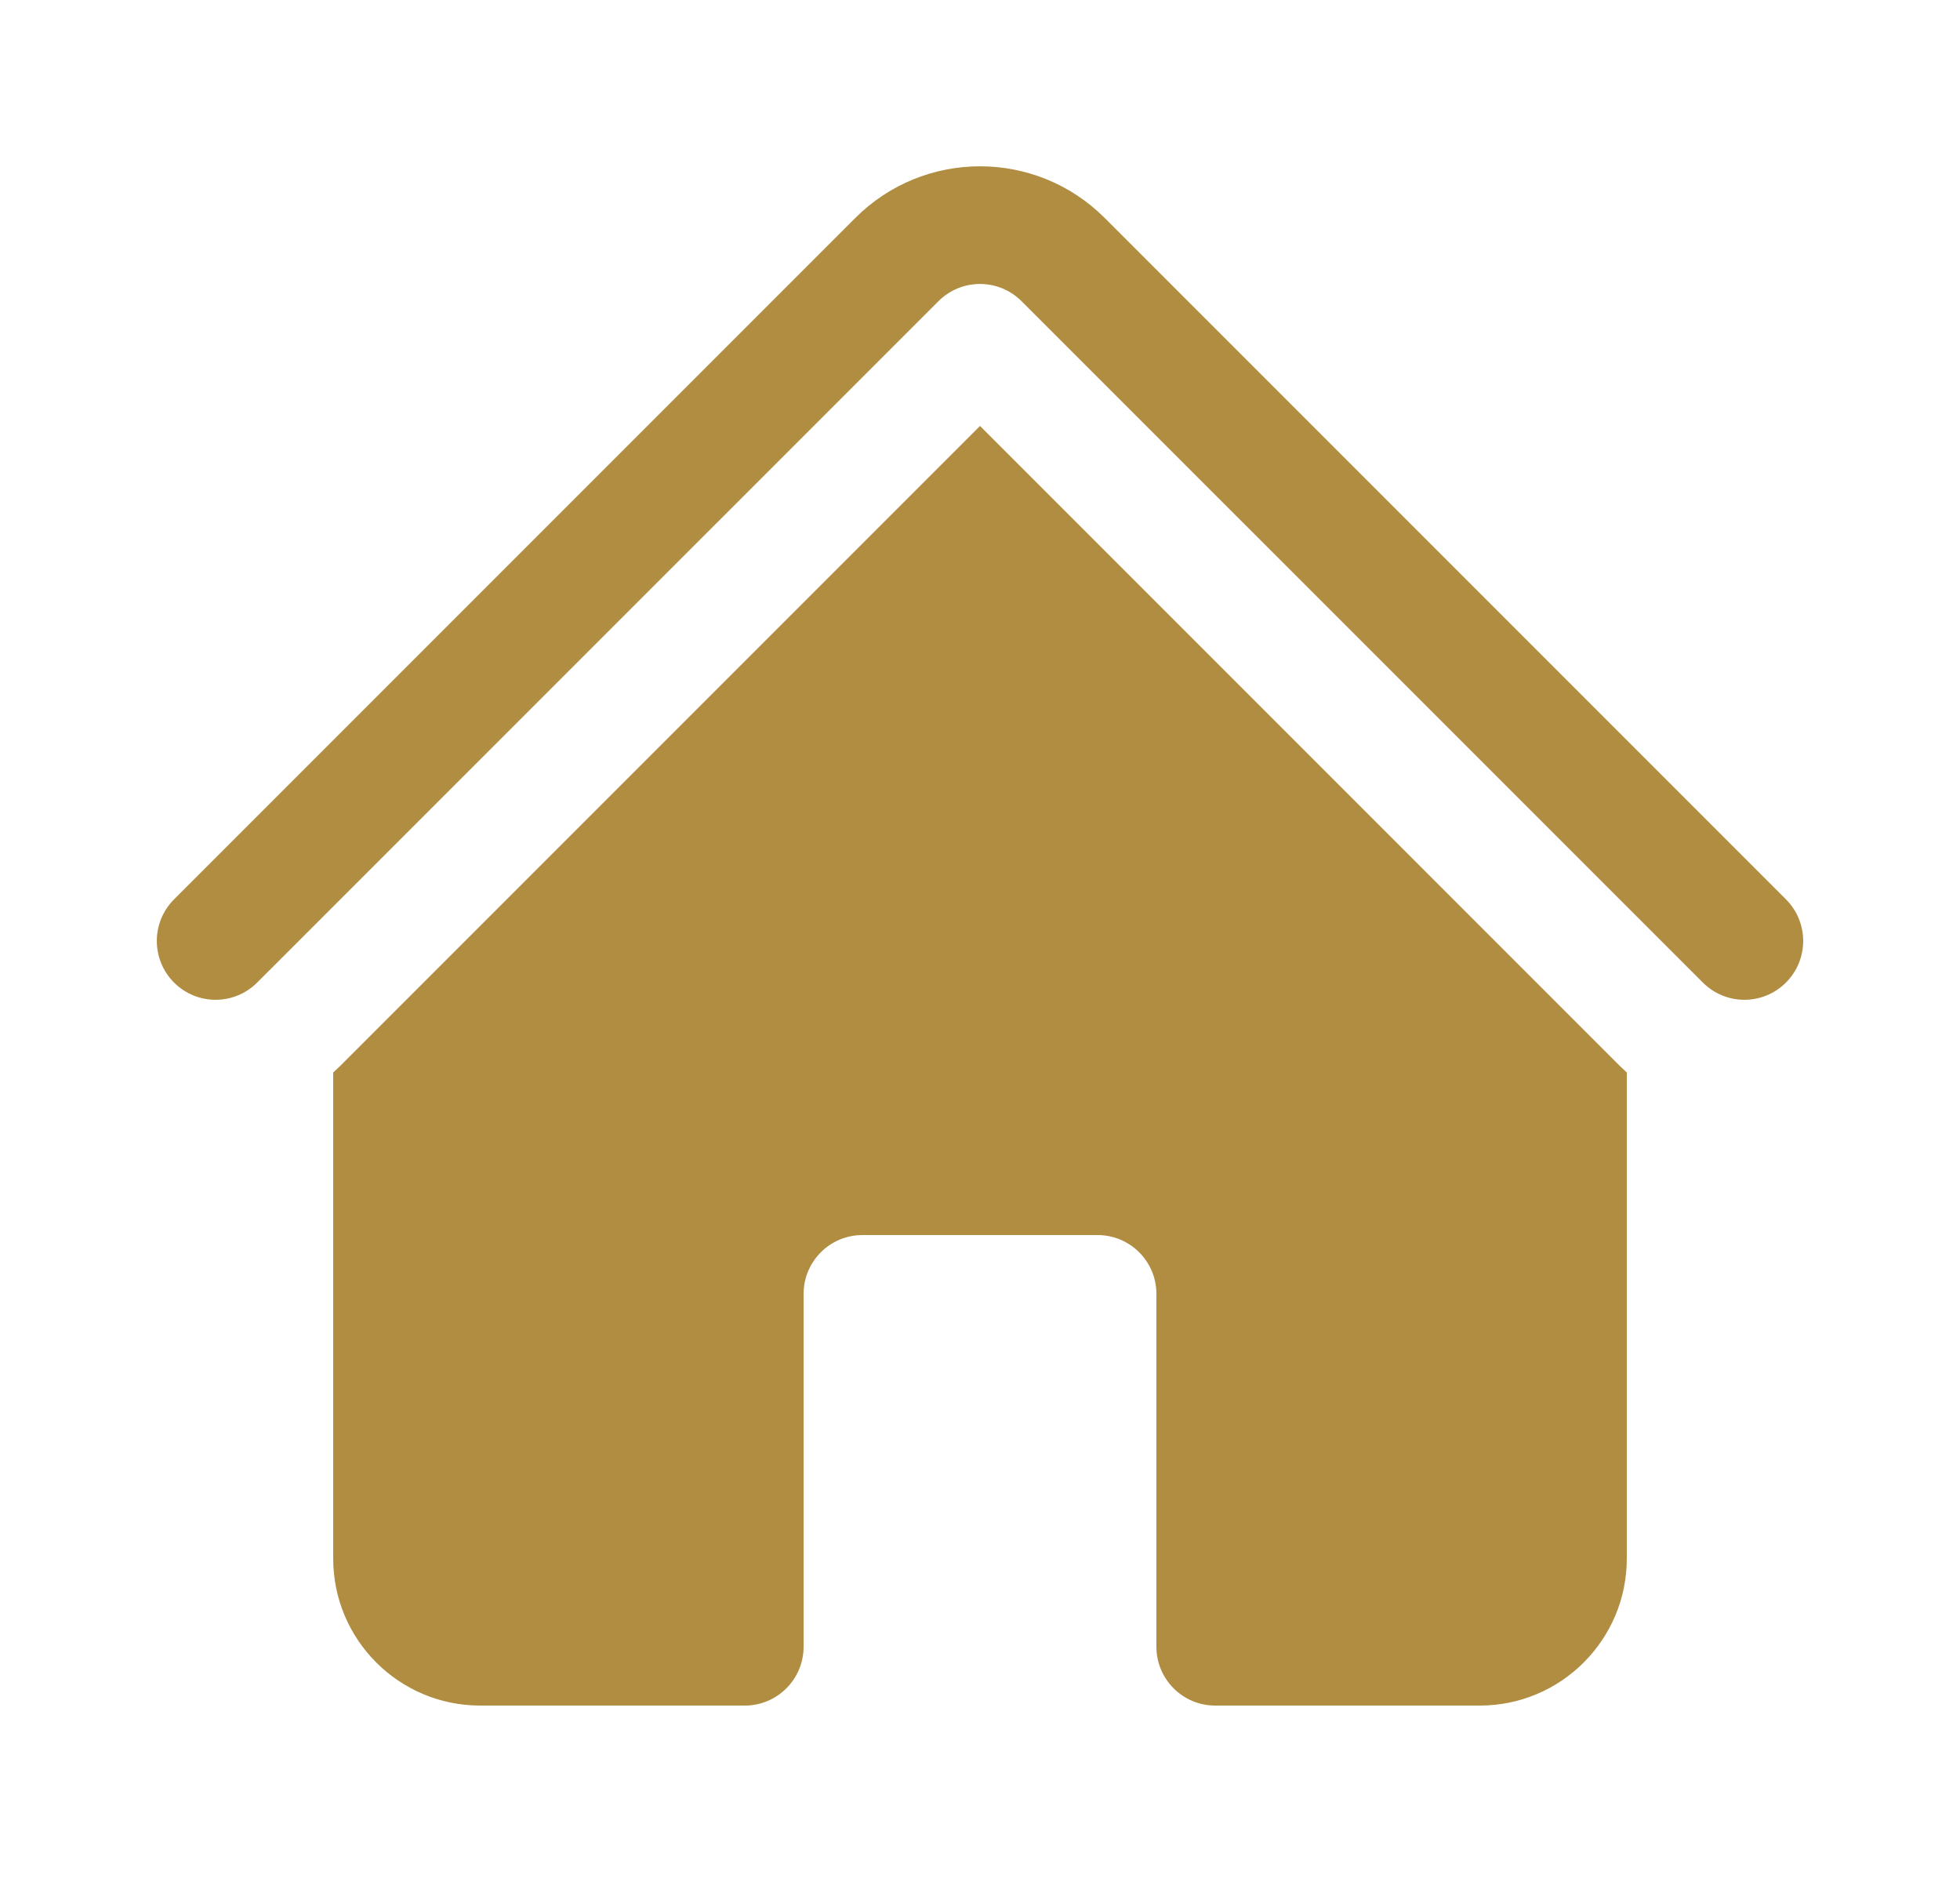 <svg width="25" height="24" viewBox="0 0 25 24" fill="none" xmlns="http://www.w3.org/2000/svg">
<g id="heroicons-solid/home">
<g id="Union">
<path d="M11.97 3.841C12.263 3.548 12.737 3.548 13.03 3.841L21.72 12.53C22.013 12.823 22.487 12.823 22.78 12.53C23.073 12.237 23.073 11.762 22.78 11.469L14.091 2.78C13.212 1.901 11.788 1.901 10.909 2.78L2.22 11.469C1.927 11.762 1.927 12.237 2.22 12.53C2.513 12.823 2.987 12.823 3.28 12.53L11.97 3.841Z" fill="#B18D41"/>
<path d="M12.5 5.432L20.659 13.591C20.689 13.62 20.719 13.649 20.75 13.677V19.875C20.75 20.91 19.91 21.75 18.875 21.75H15.5C15.086 21.75 14.75 21.414 14.75 21V16.5C14.75 16.086 14.414 15.75 14 15.75H11C10.586 15.75 10.25 16.086 10.25 16.5V21C10.25 21.414 9.914 21.75 9.5 21.75H6.125C5.089 21.75 4.25 20.91 4.25 19.875V13.677C4.281 13.649 4.311 13.62 4.341 13.591L12.5 5.432Z" fill="#B18D41"/>
</g>
</g>
</svg>
